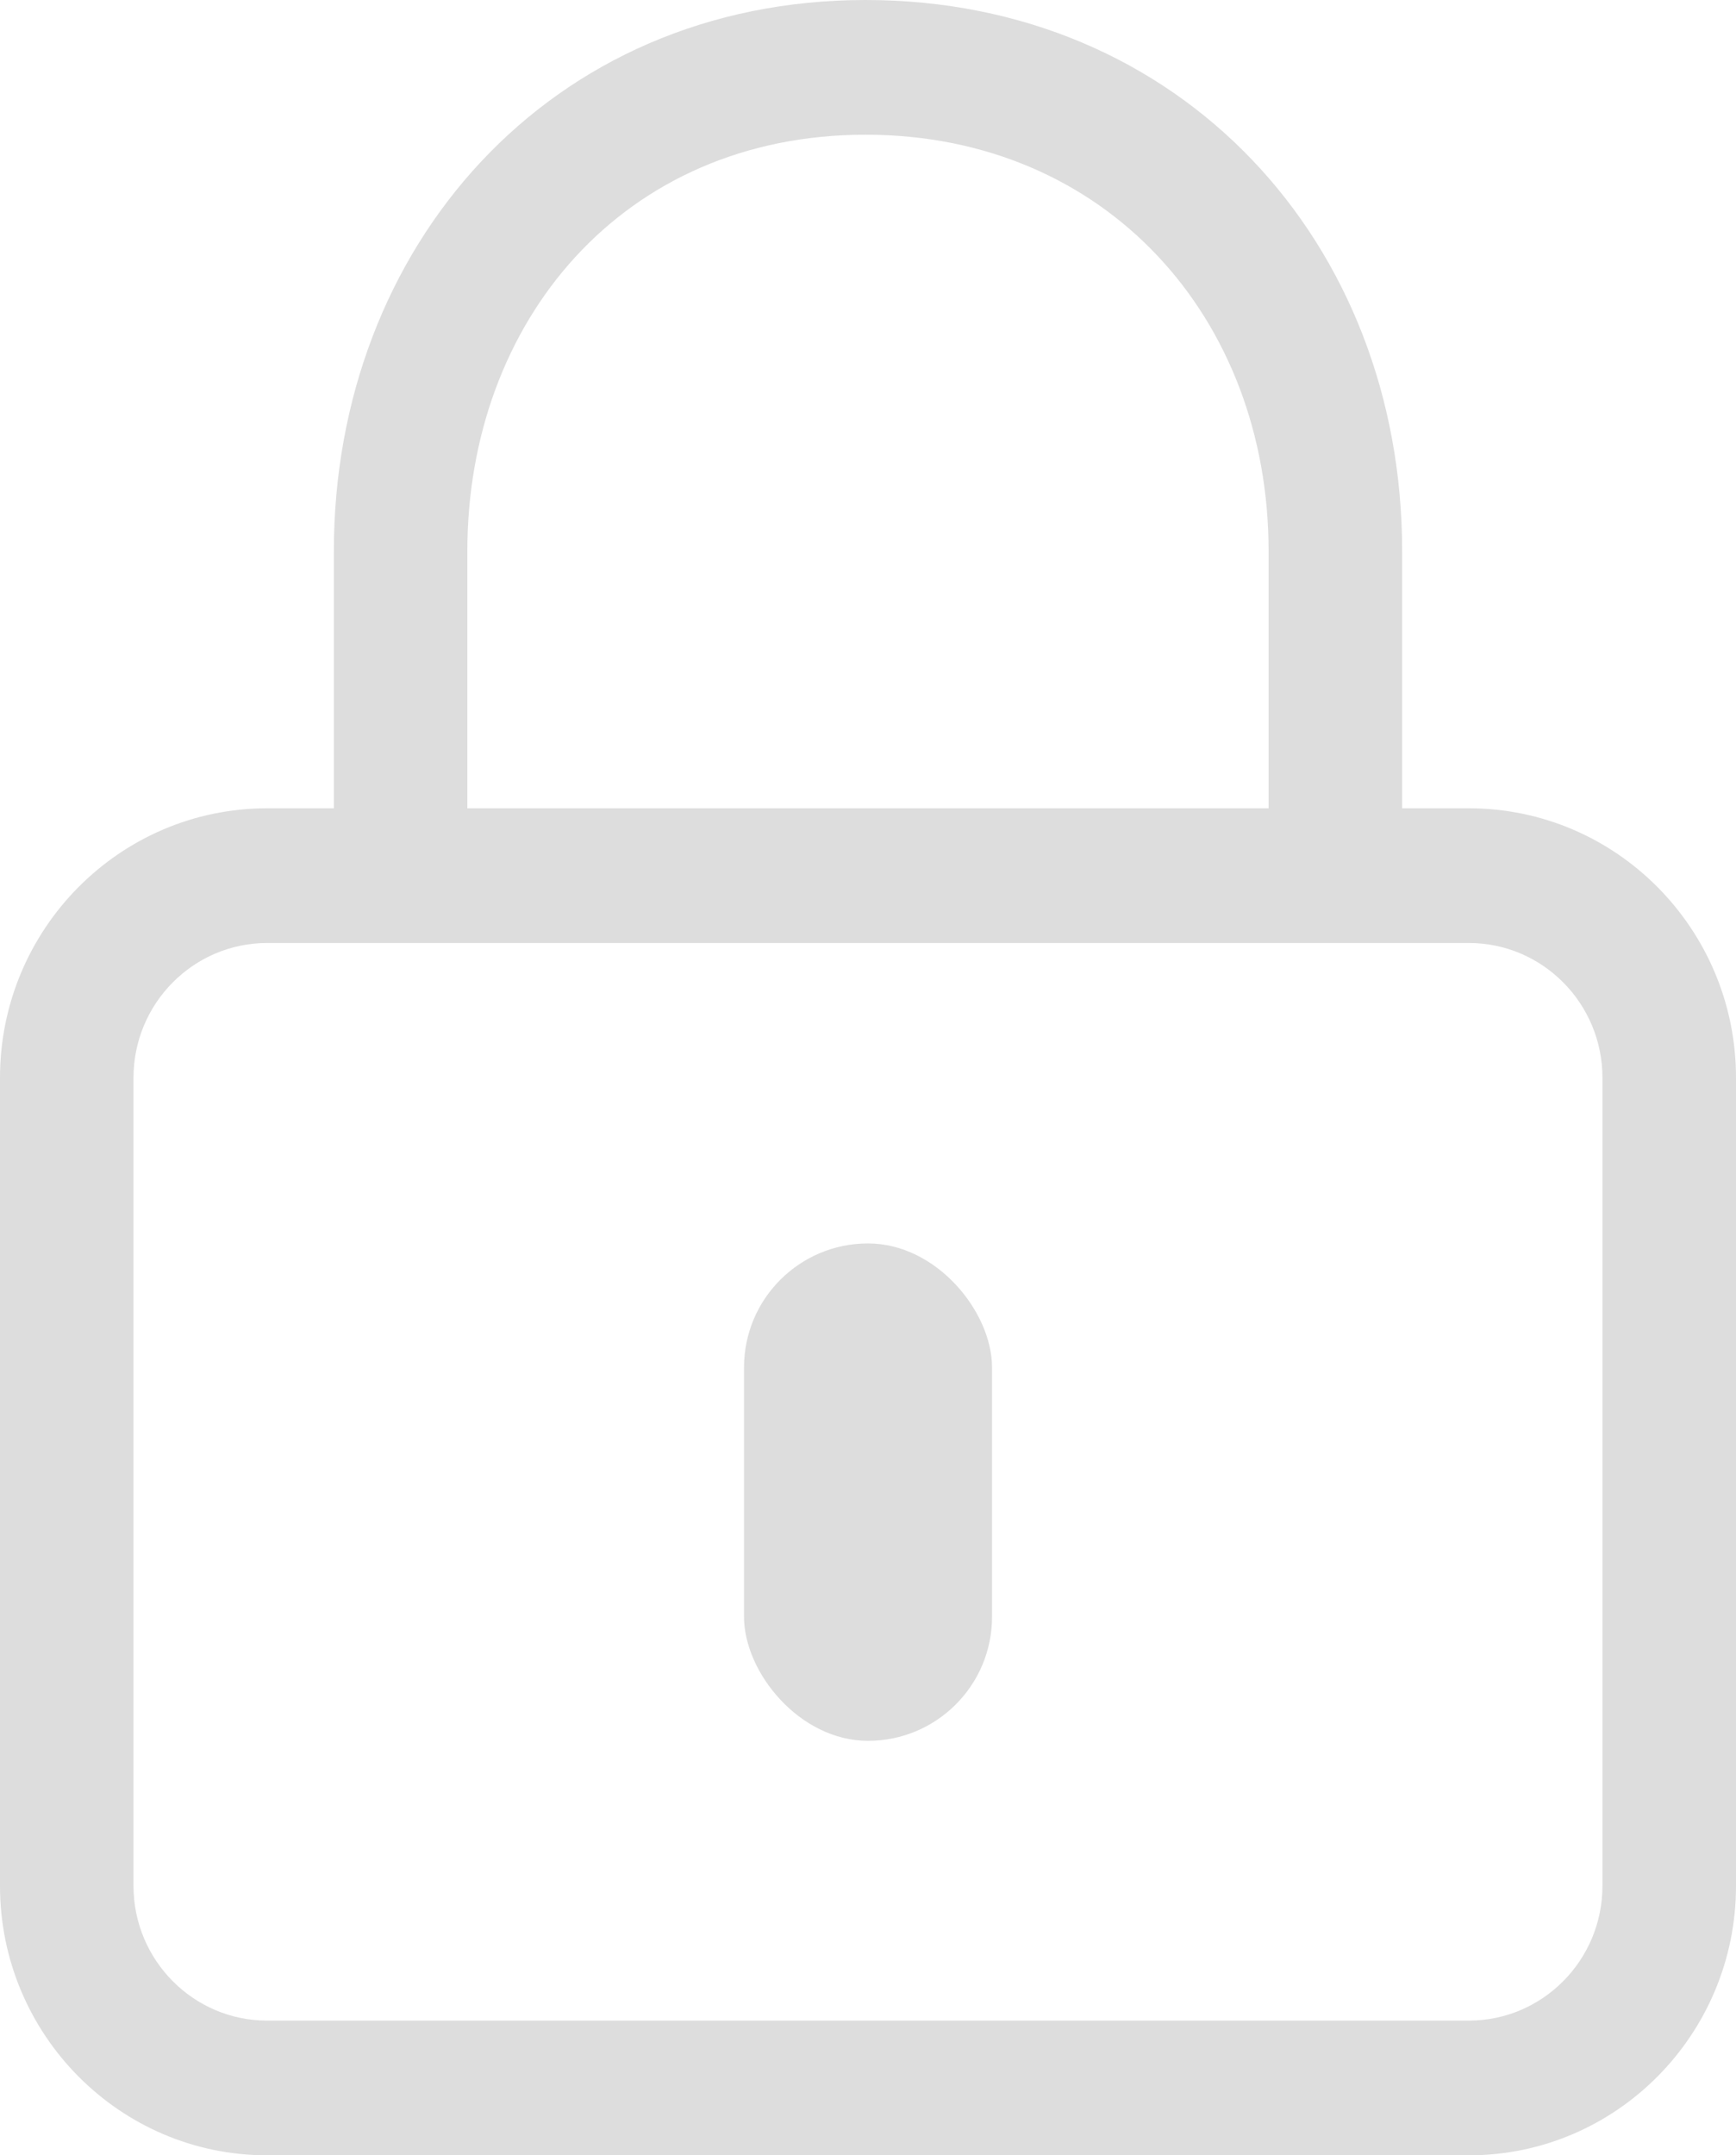 <?xml version="1.0" encoding="UTF-8"?>
<svg viewBox="0 0 29 36" version="1.1" xmlns="http://www.w3.org/2000/svg" xmlns:xlink="http://www.w3.org/1999/xlink">
    <!-- Generator: Sketch 49 (51002) - http://www.bohemiancoding.com/sketch -->
    <title>icon-密码</title>
    <desc>Created with Sketch.</desc>
    <defs></defs>
    <g id="715" stroke="none" stroke-width="1" fill="none" fill-rule="evenodd">
        <g id="Group" fill="#DDDDDD">
            <path d="M24.539,13.501 L23.423,13.501 L23.423,9.206 C23.423,4.043 19.72,0 14.459,0 C9.177,0 5.577,4.129 5.577,9.206 L5.577,13.501 L4.461,13.501 C2.001,13.501 0,15.519 0,18.001 L0,31.5 C0,33.982 2.001,36 4.461,36 L24.539,36 C26.999,36 29,33.982 29,31.5 L29,18.001 C29,15.519 26.999,13.501 24.539,13.501 L24.539,13.501 Z M7.807,9.206 C7.807,5.372 10.406,2.25 14.459,2.25 C18.469,2.25 21.192,5.305 21.192,9.206 L21.192,13.501 L7.807,13.501 L7.807,9.206 L7.807,9.206 Z M26.769,31.5 C26.769,32.741 25.768,33.75 24.539,33.75 L4.461,33.75 C3.232,33.75 2.23,32.741 2.23,31.5 L2.23,18.001 C2.23,16.76 3.232,15.751 4.461,15.751 L24.539,15.751 C25.768,15.751 26.769,16.76 26.769,18.001 L26.769,31.5 L26.769,31.5 Z" id="iconfont-mima-(4)"></path>
            <rect id="Rectangle-5" x="12.429" y="20.769" width="4.143" height="8.308" rx="2.071"></rect>
        </g>
    </g>
</svg>